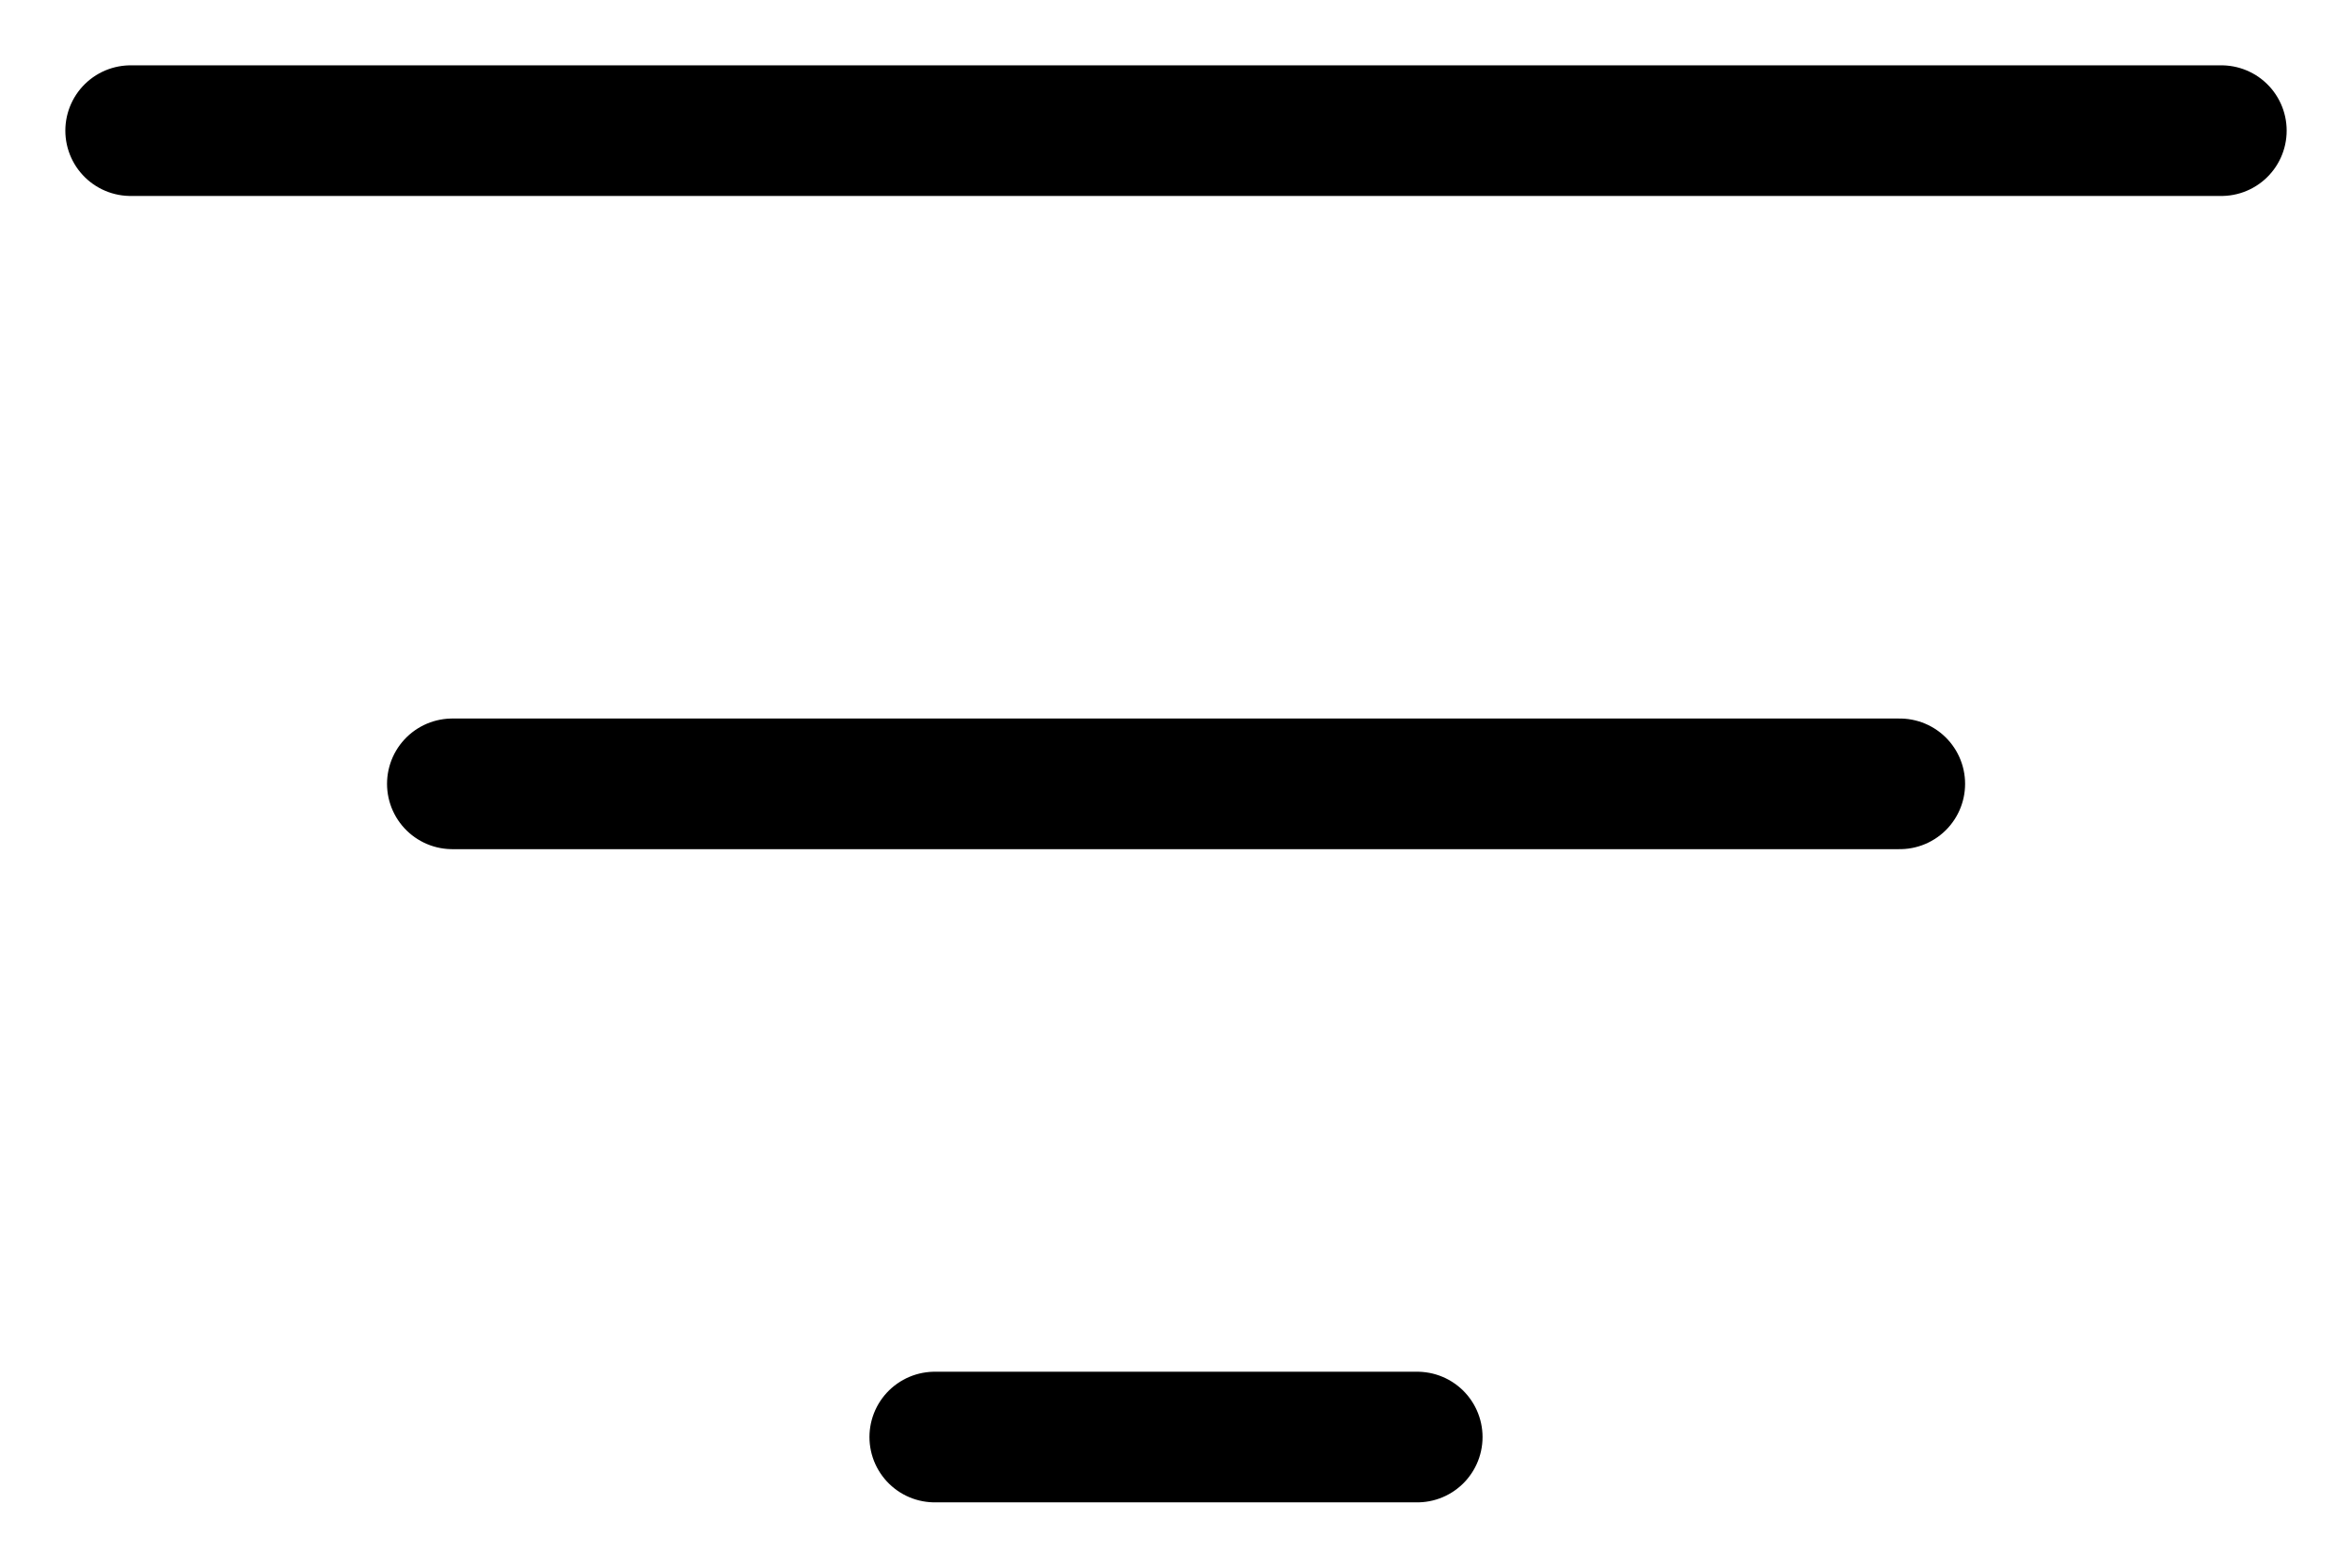 <svg width="18" height="12" viewBox="0 0 18 12" fill="none" xmlns="http://www.w3.org/2000/svg">
<path d="M3.462 6H14.539M1 1H17M7.154 11H10.846" stroke="black" stroke-linecap="round" stroke-linejoin="round"/>
</svg>
